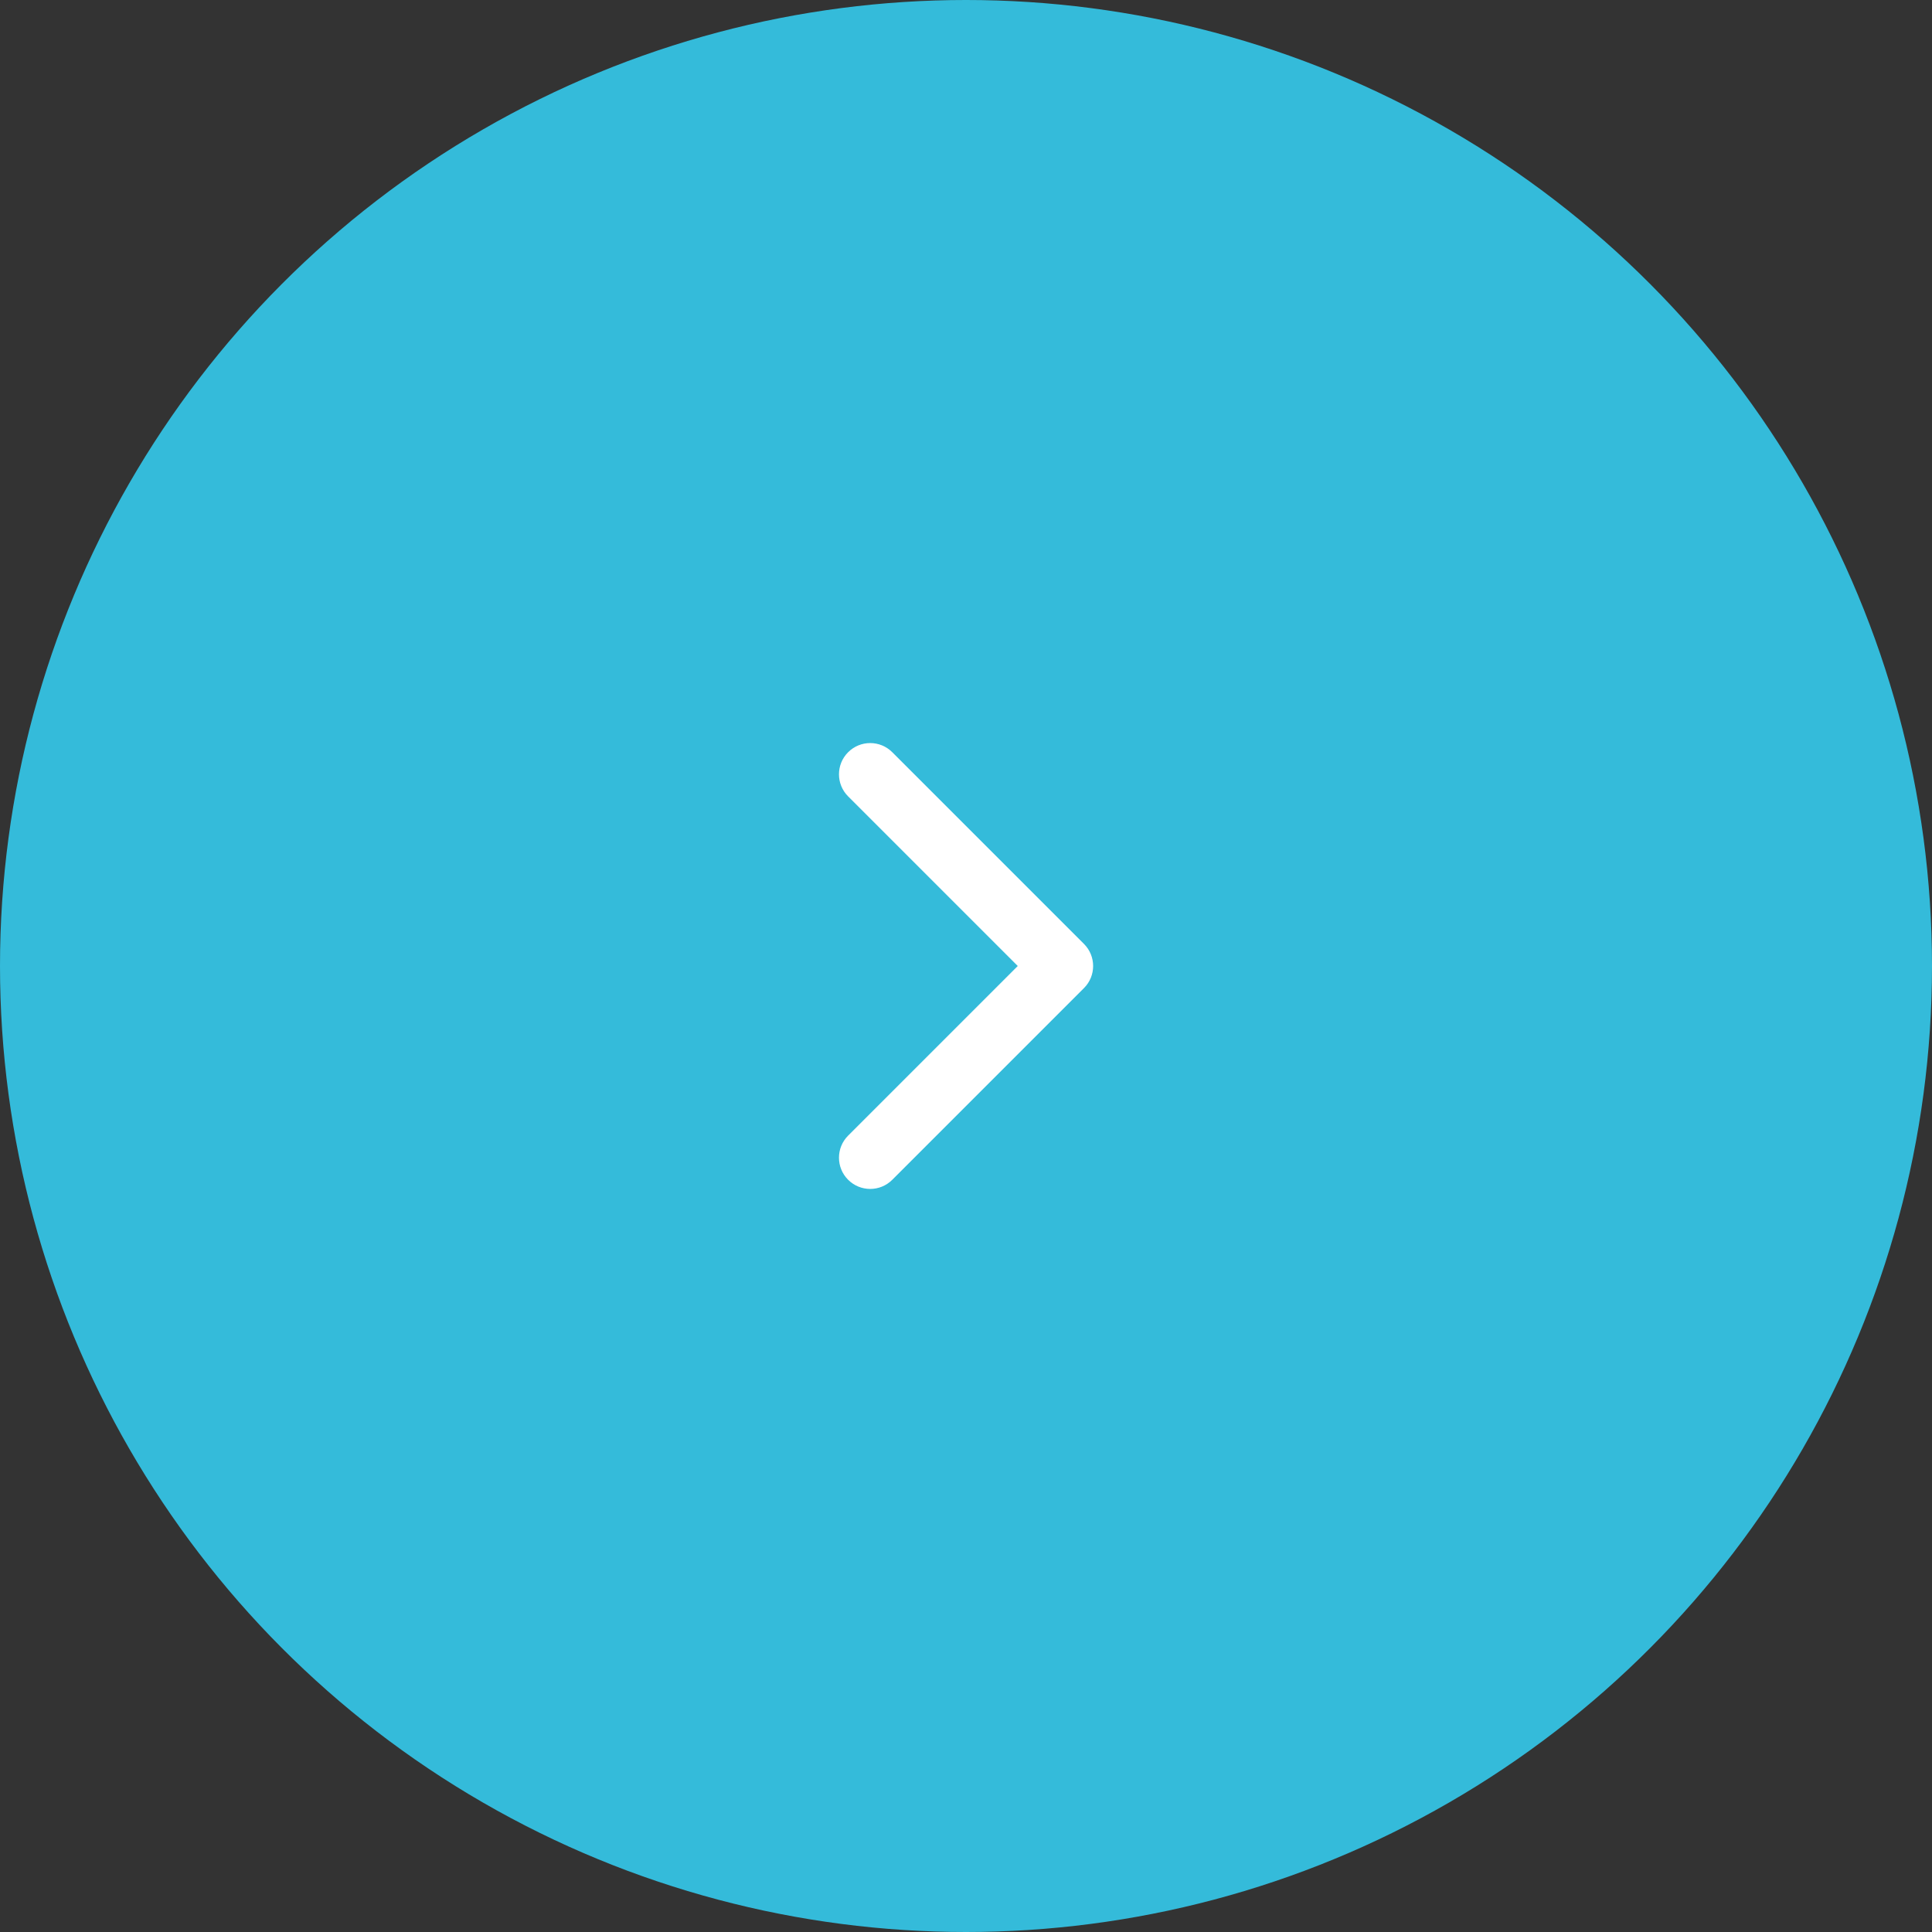 <svg width="65" height="65" viewBox="0 0 65 65" fill="none" xmlns="http://www.w3.org/2000/svg">
<rect x="0" y="0" width="65" height="65" fill="#333333" stroke="none"/>
<circle cx="32.5" cy="32.5" r="32.5" fill="#34BBDA"/>
<g clip-path="url(#clip0_187_62)">
<path d="M36.777 32.5C36.777 32.231 36.674 31.962 36.469 31.757L30.02 25.308C29.61 24.897 28.944 24.897 28.534 25.308C28.124 25.718 28.124 26.383 28.534 26.793L34.241 32.5L28.534 38.207C28.124 38.617 28.124 39.282 28.534 39.692C28.945 40.103 29.61 40.103 30.02 39.692L36.47 33.242C36.675 33.038 36.777 32.769 36.777 32.5Z" fill="white"/>
</g>
<defs>
<clipPath id="clip0_187_62">
<rect width="15" height="15" fill="white" transform="matrix(4.37114e-08 1 1 -4.37114e-08 25 25)"/>
</clipPath>
</defs>
</svg>
